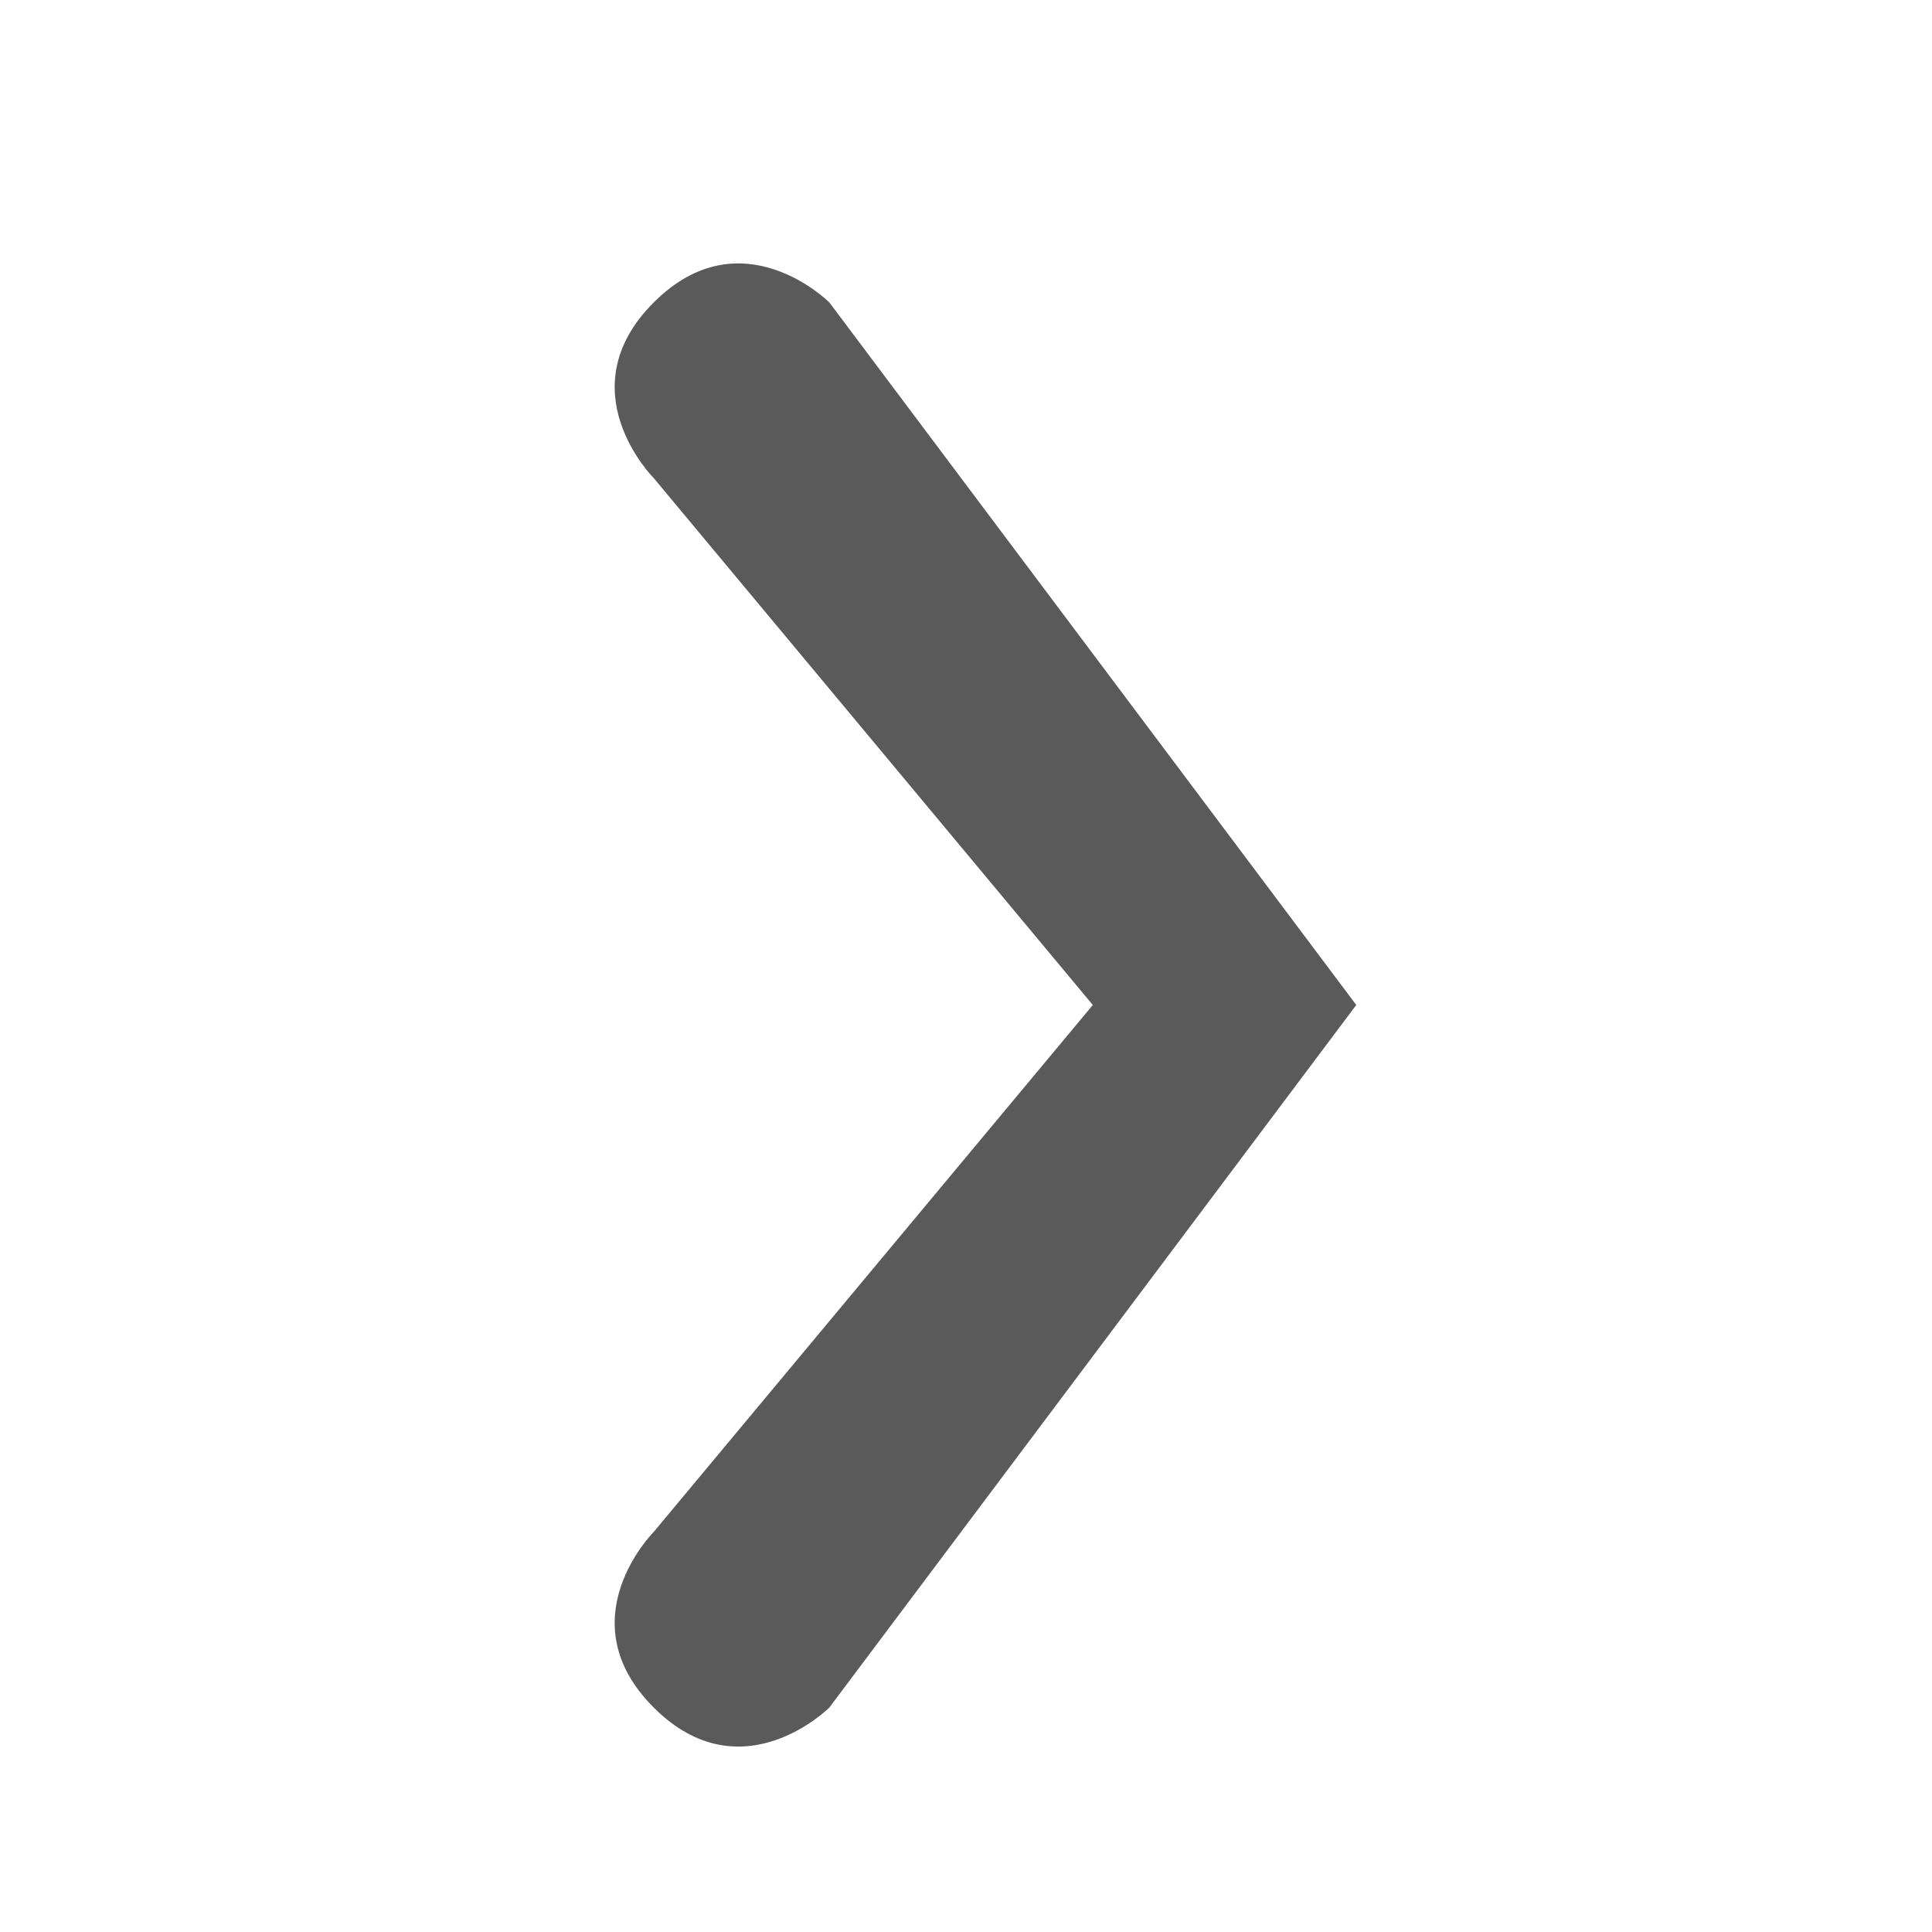 <?xml version="1.0" encoding="UTF-8" standalone="no"?>
<svg width="22px" height="22px" viewBox="0 0 22 22" version="1.1" xmlns="http://www.w3.org/2000/svg" xmlns:xlink="http://www.w3.org/1999/xlink" xmlns:sketch="http://www.bohemiancoding.com/sketch/ns">
    <!-- Generator: Sketch 3.4.4 (17249) - http://www.bohemiancoding.com/sketch -->
    <title>icon-arrow-22px</title>
    <desc>Created with Sketch.</desc>
    <defs></defs>
    <g id="22px" stroke="none" stroke-width="1" fill="none" fill-rule="evenodd" sketch:type="MSPage">
        <g id="icon-arrow-22px" sketch:type="MSArtboardGroup" fill="#5A5A5A">
            <path d="M15.444,11.444 L9.444,3.444 C9.444,3.444 8.444,2.444 7.444,3.444 C6.444,4.444 7.444,5.444 7.444,5.444 L12.444,11.444 L7.444,17.444 C7.444,17.444 6.444,18.444 7.444,19.444 C8.444,20.444 9.444,19.444 9.444,19.444 L15.444,11.444 L15.444,11.444 Z" id="Shape" sketch:type="MSShapeGroup"></path>
        </g>
    </g>
</svg>